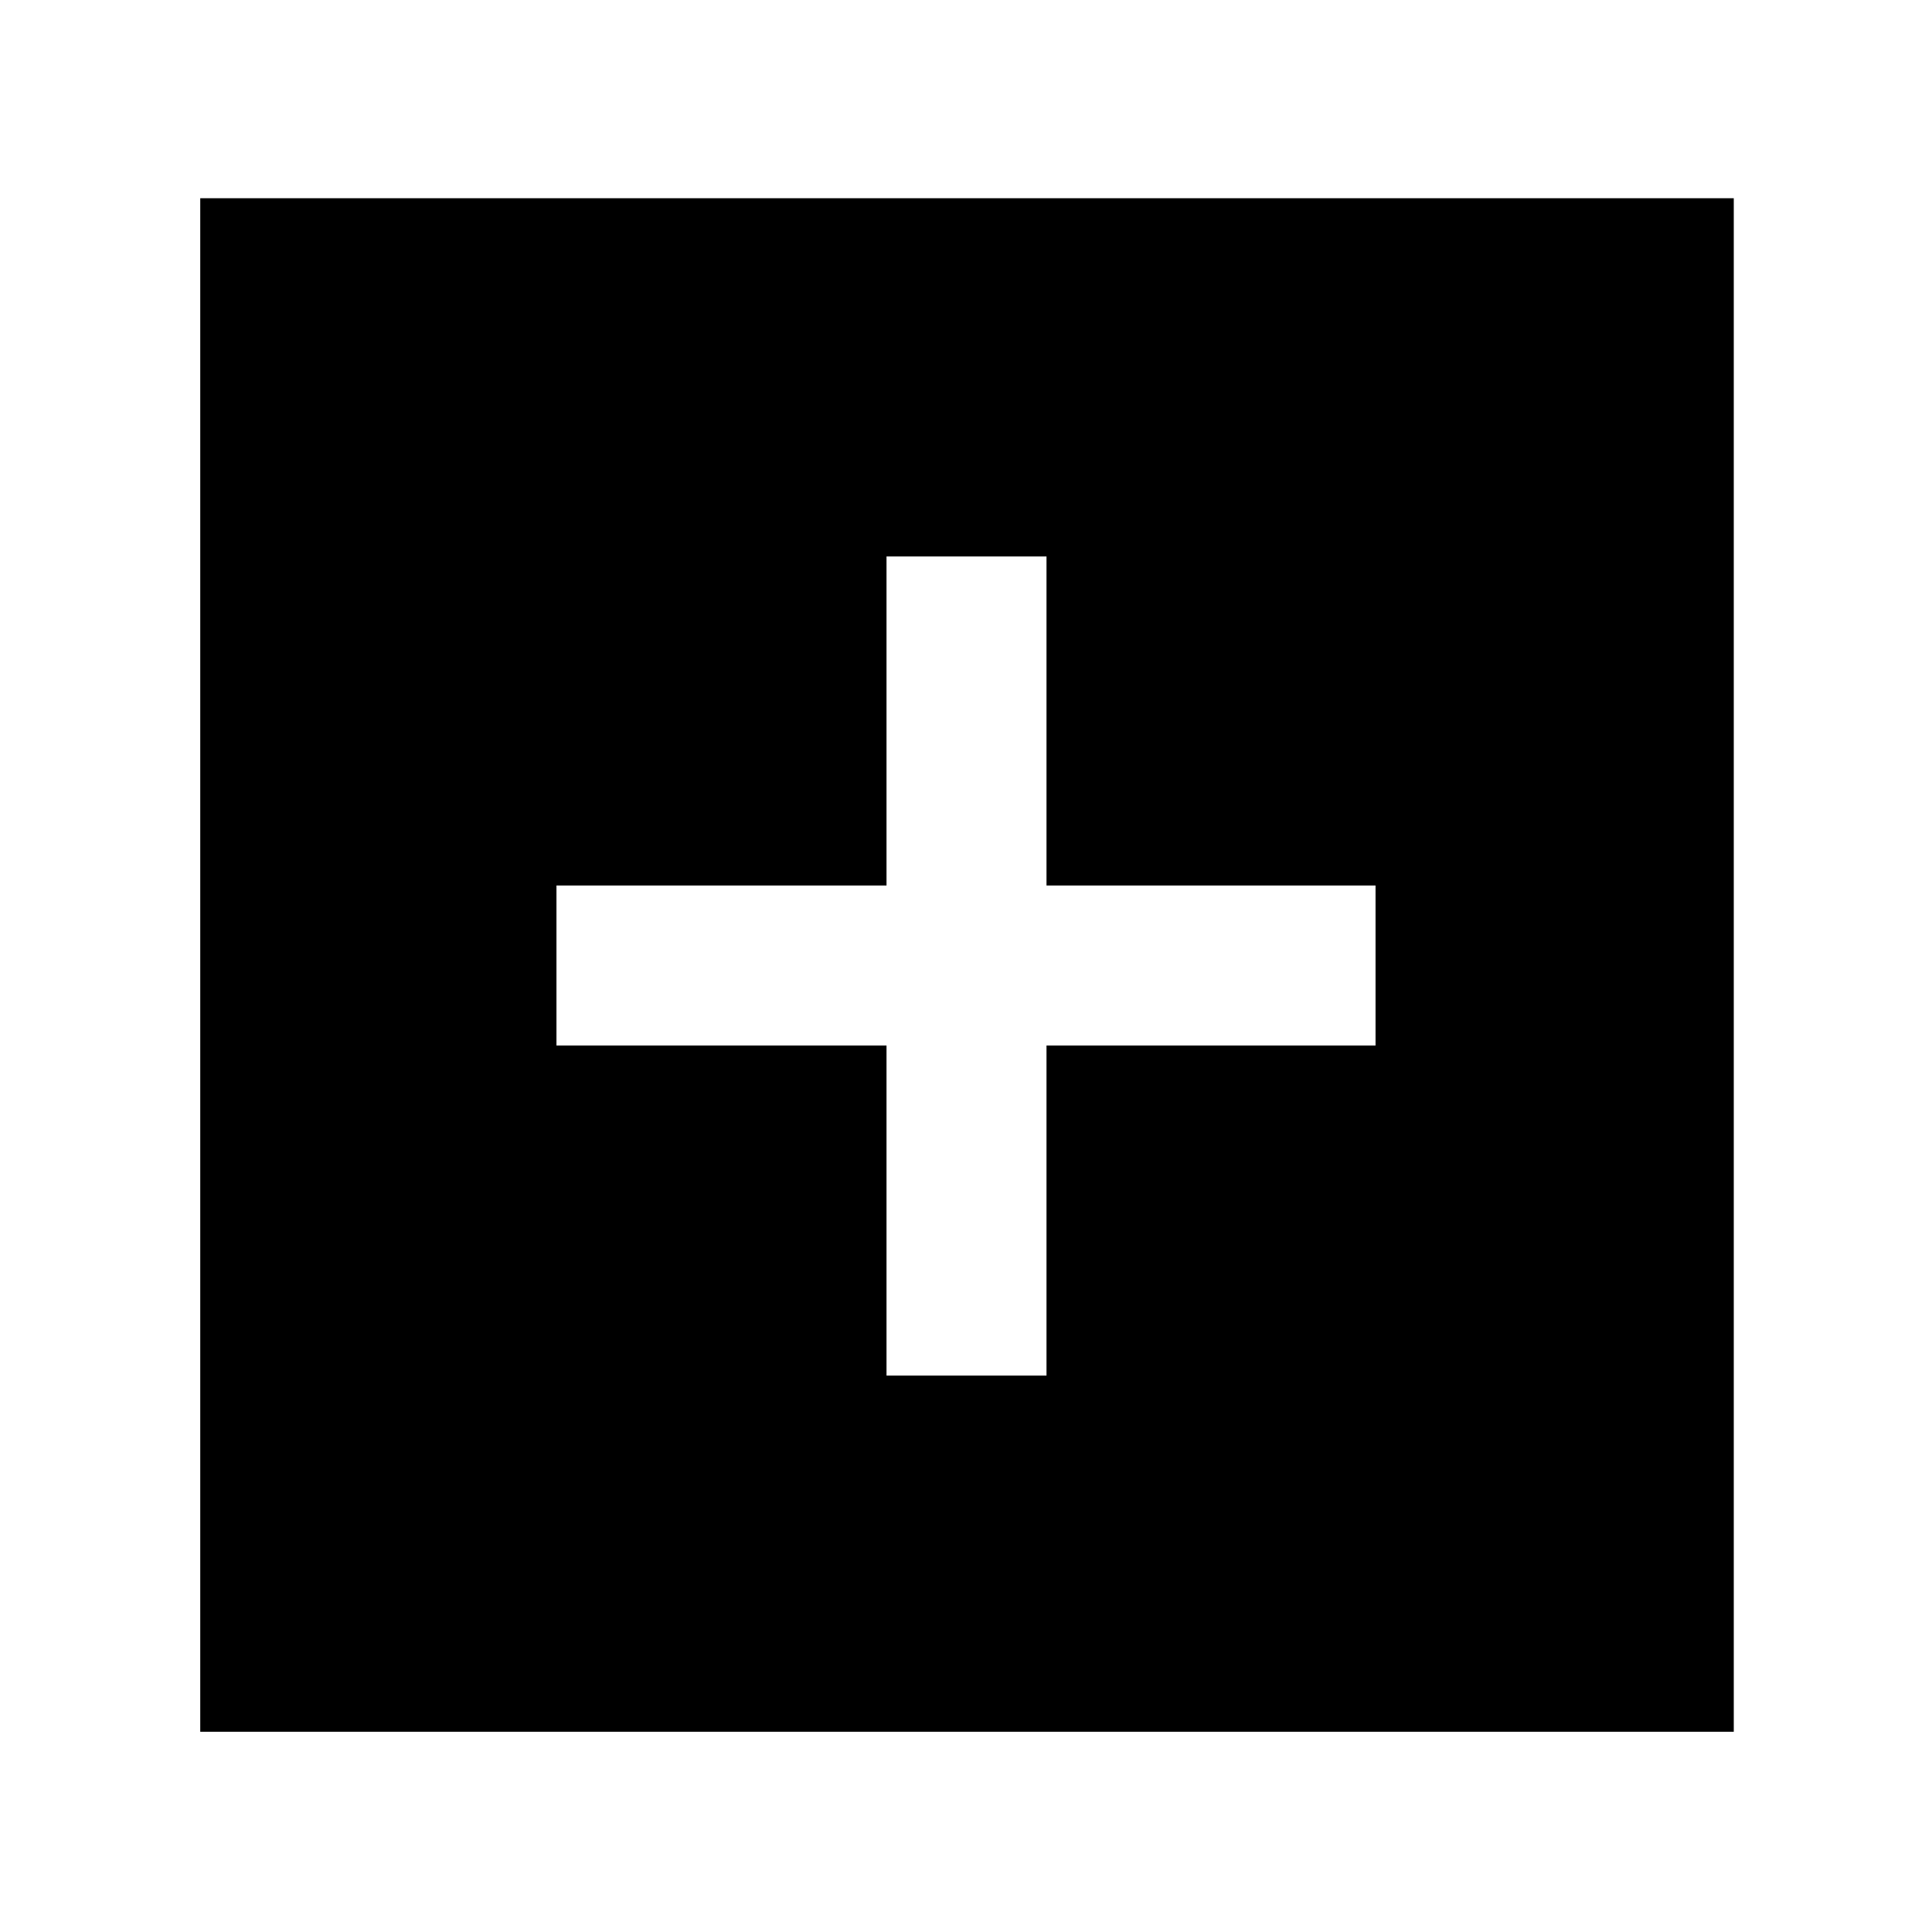 <svg xmlns="http://www.w3.org/2000/svg" height="48" viewBox="0 -960 960 960" width="48"><path d="M440.5-276.5H520v-164h163.5V-520H520v-163.5h-79.5V-520h-164v79.5h164v164Zm-341 177v-762h762v762h-762Z"/></svg>
